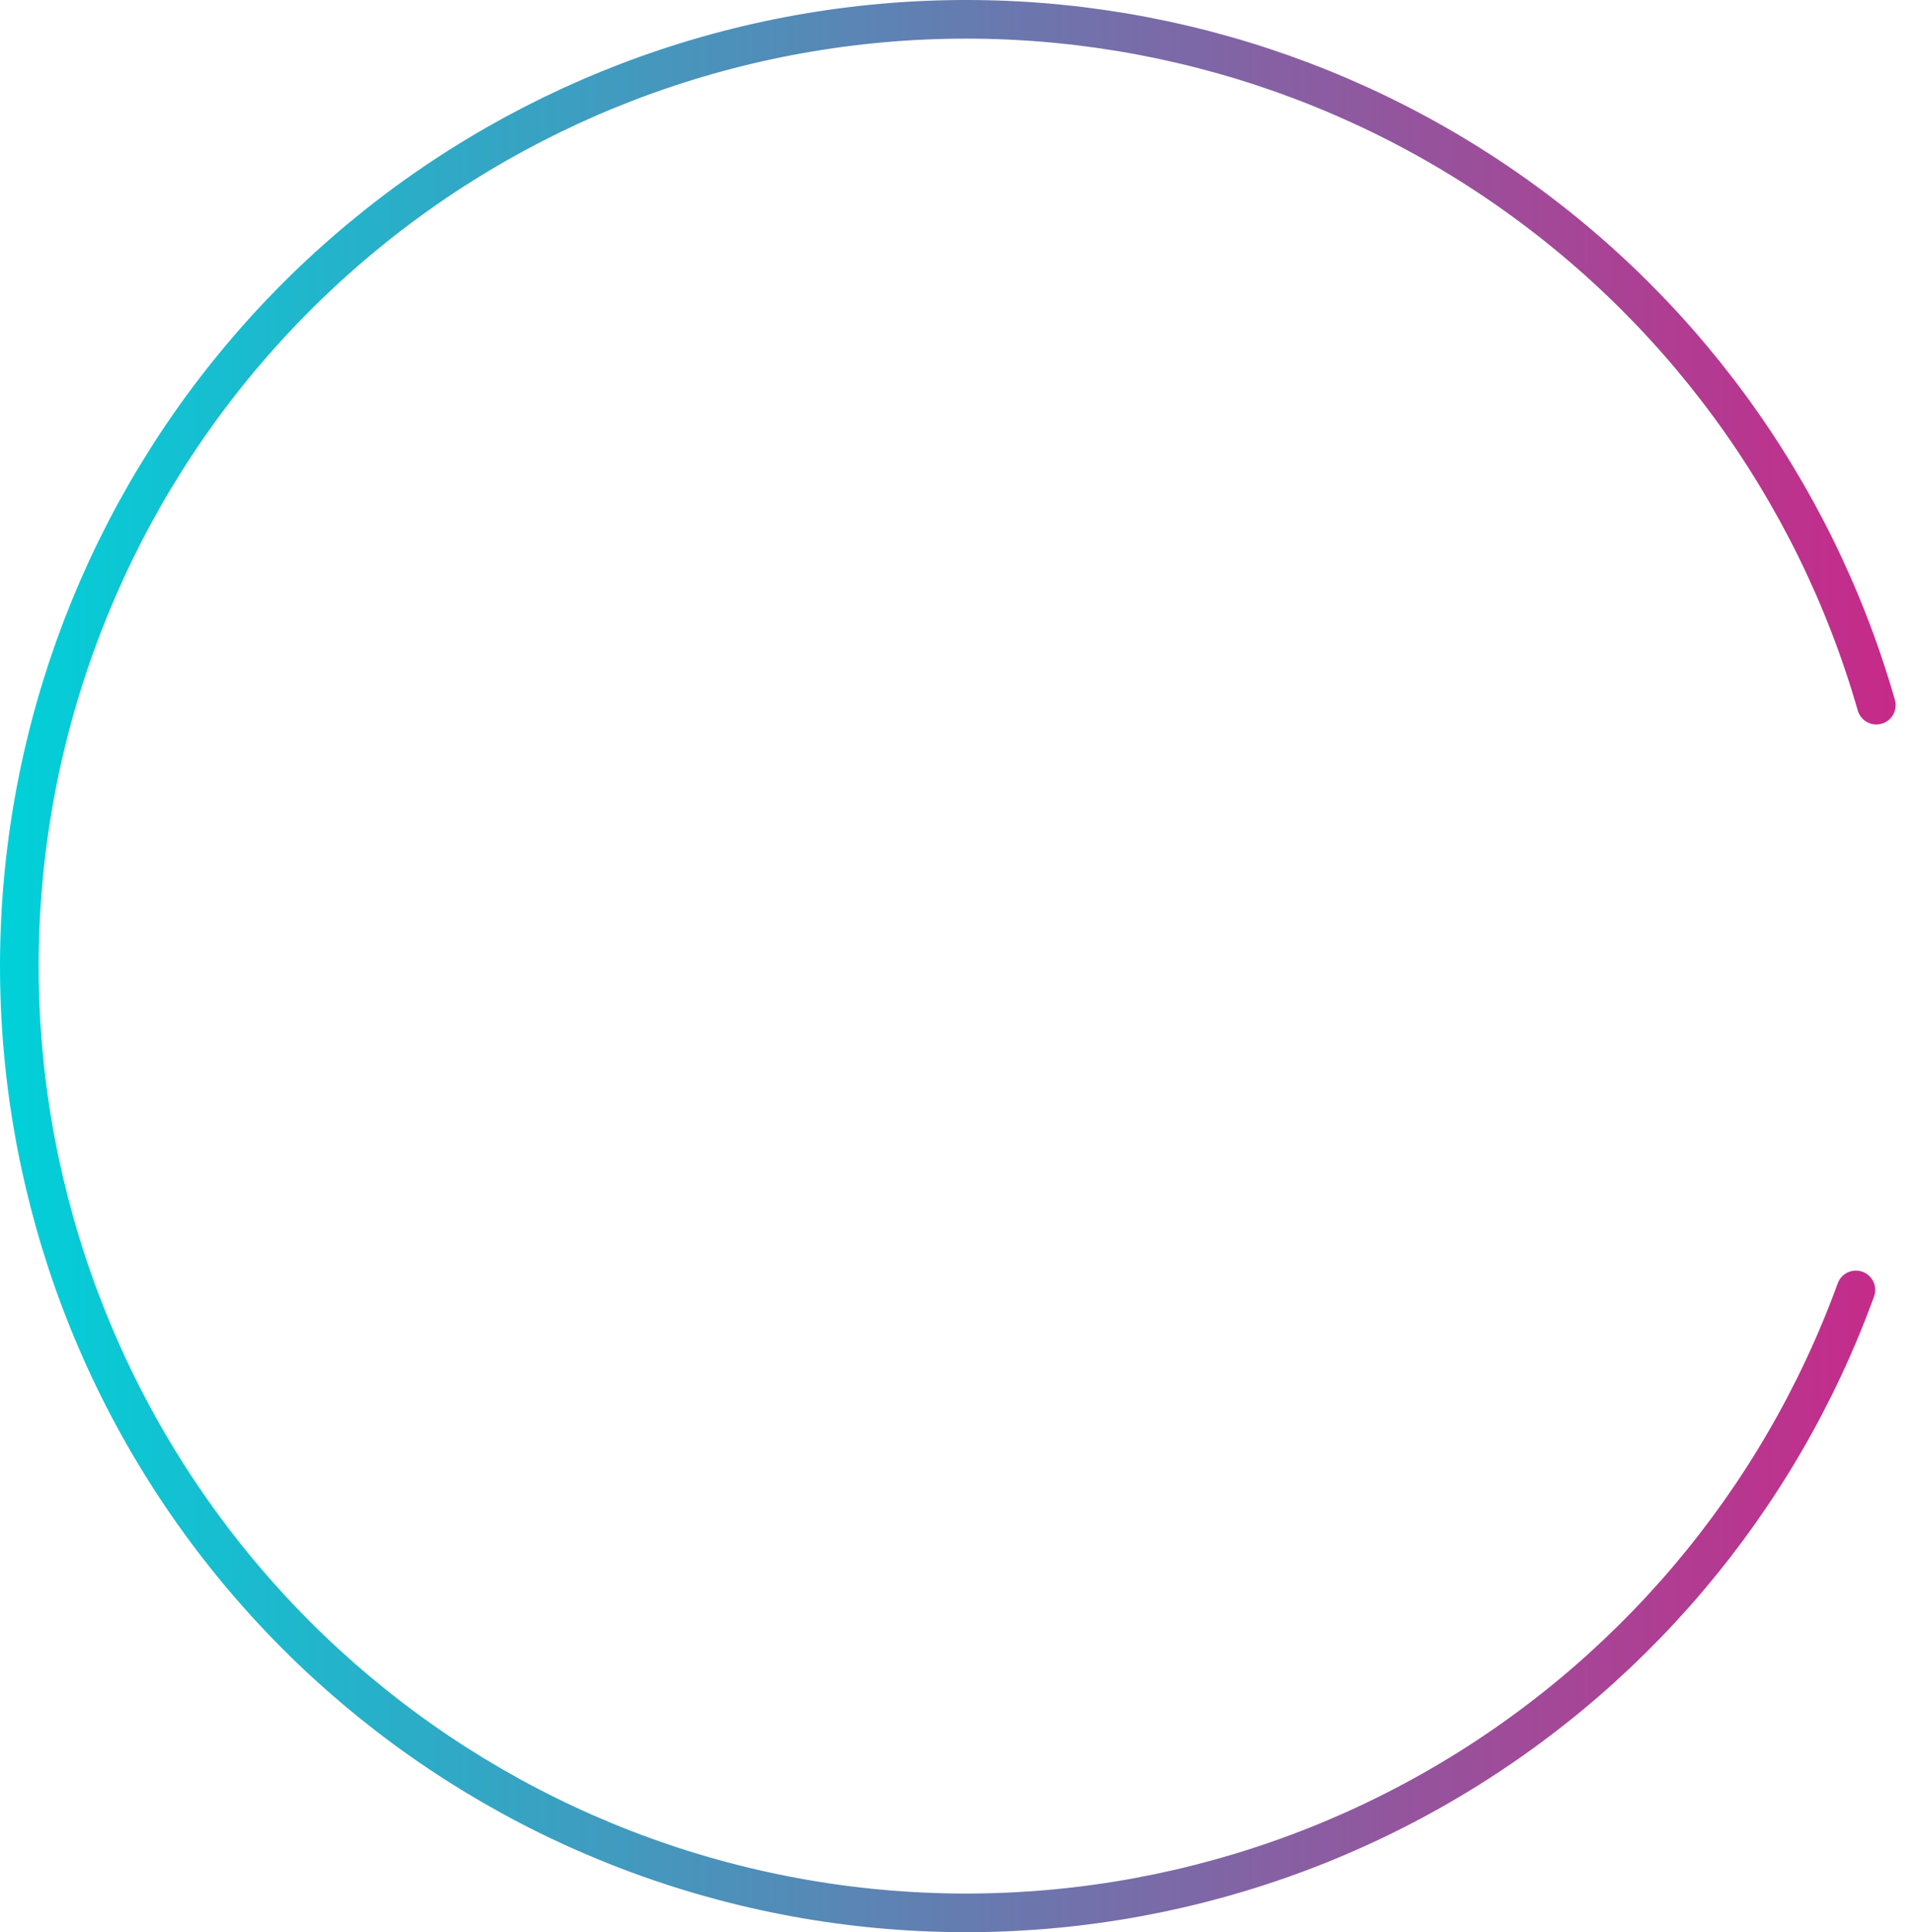 <svg width="99" height="100" viewBox="0 0 99 100" fill="none" xmlns="http://www.w3.org/2000/svg">
<path d="M96.045 66.759C92.055 77.722 84.283 86.902 74.129 92.647C63.974 98.393 52.103 100.326 40.65 98.1C29.198 95.874 18.915 89.634 11.652 80.503C4.389 71.373 0.623 59.95 1.03 48.29C1.437 36.63 5.991 25.498 13.873 16.896C21.756 8.294 32.448 2.787 44.028 1.365C55.608 -0.057 67.316 2.7 77.045 9.14C86.774 15.579 93.886 25.279 97.102 36.494" stroke="url(#paint0_linear)" stroke-width="2" stroke-linecap="round"/>
<defs>
<linearGradient id="paint0_linear" x1="100" y1="50" x2="8.04664e-07" y2="50" gradientUnits="userSpaceOnUse">
<stop stop-color="#CB2687"/>
<stop offset="1" stop-color="#00D1D9"/>

	<animate attributeName="x1" dur="3s" values="100;75;50;25;0;25;50;100" repeatCount="indefinite" />
	<animate attributeName="y1" dur="3s" values="50;75;100;75;50;25;0;25;50;" repeatCount="indefinite" />
	<animate attributeName="x2" dur="3s" values="0;25;50;75;100;75;50;25;0" repeatCount="indefinite" />
	<animate attributeName="y2" dur="3s" values="50;25;0;25;50;75;100;75;50" repeatCount="indefinite" />
</linearGradient>
</defs>
</svg>
